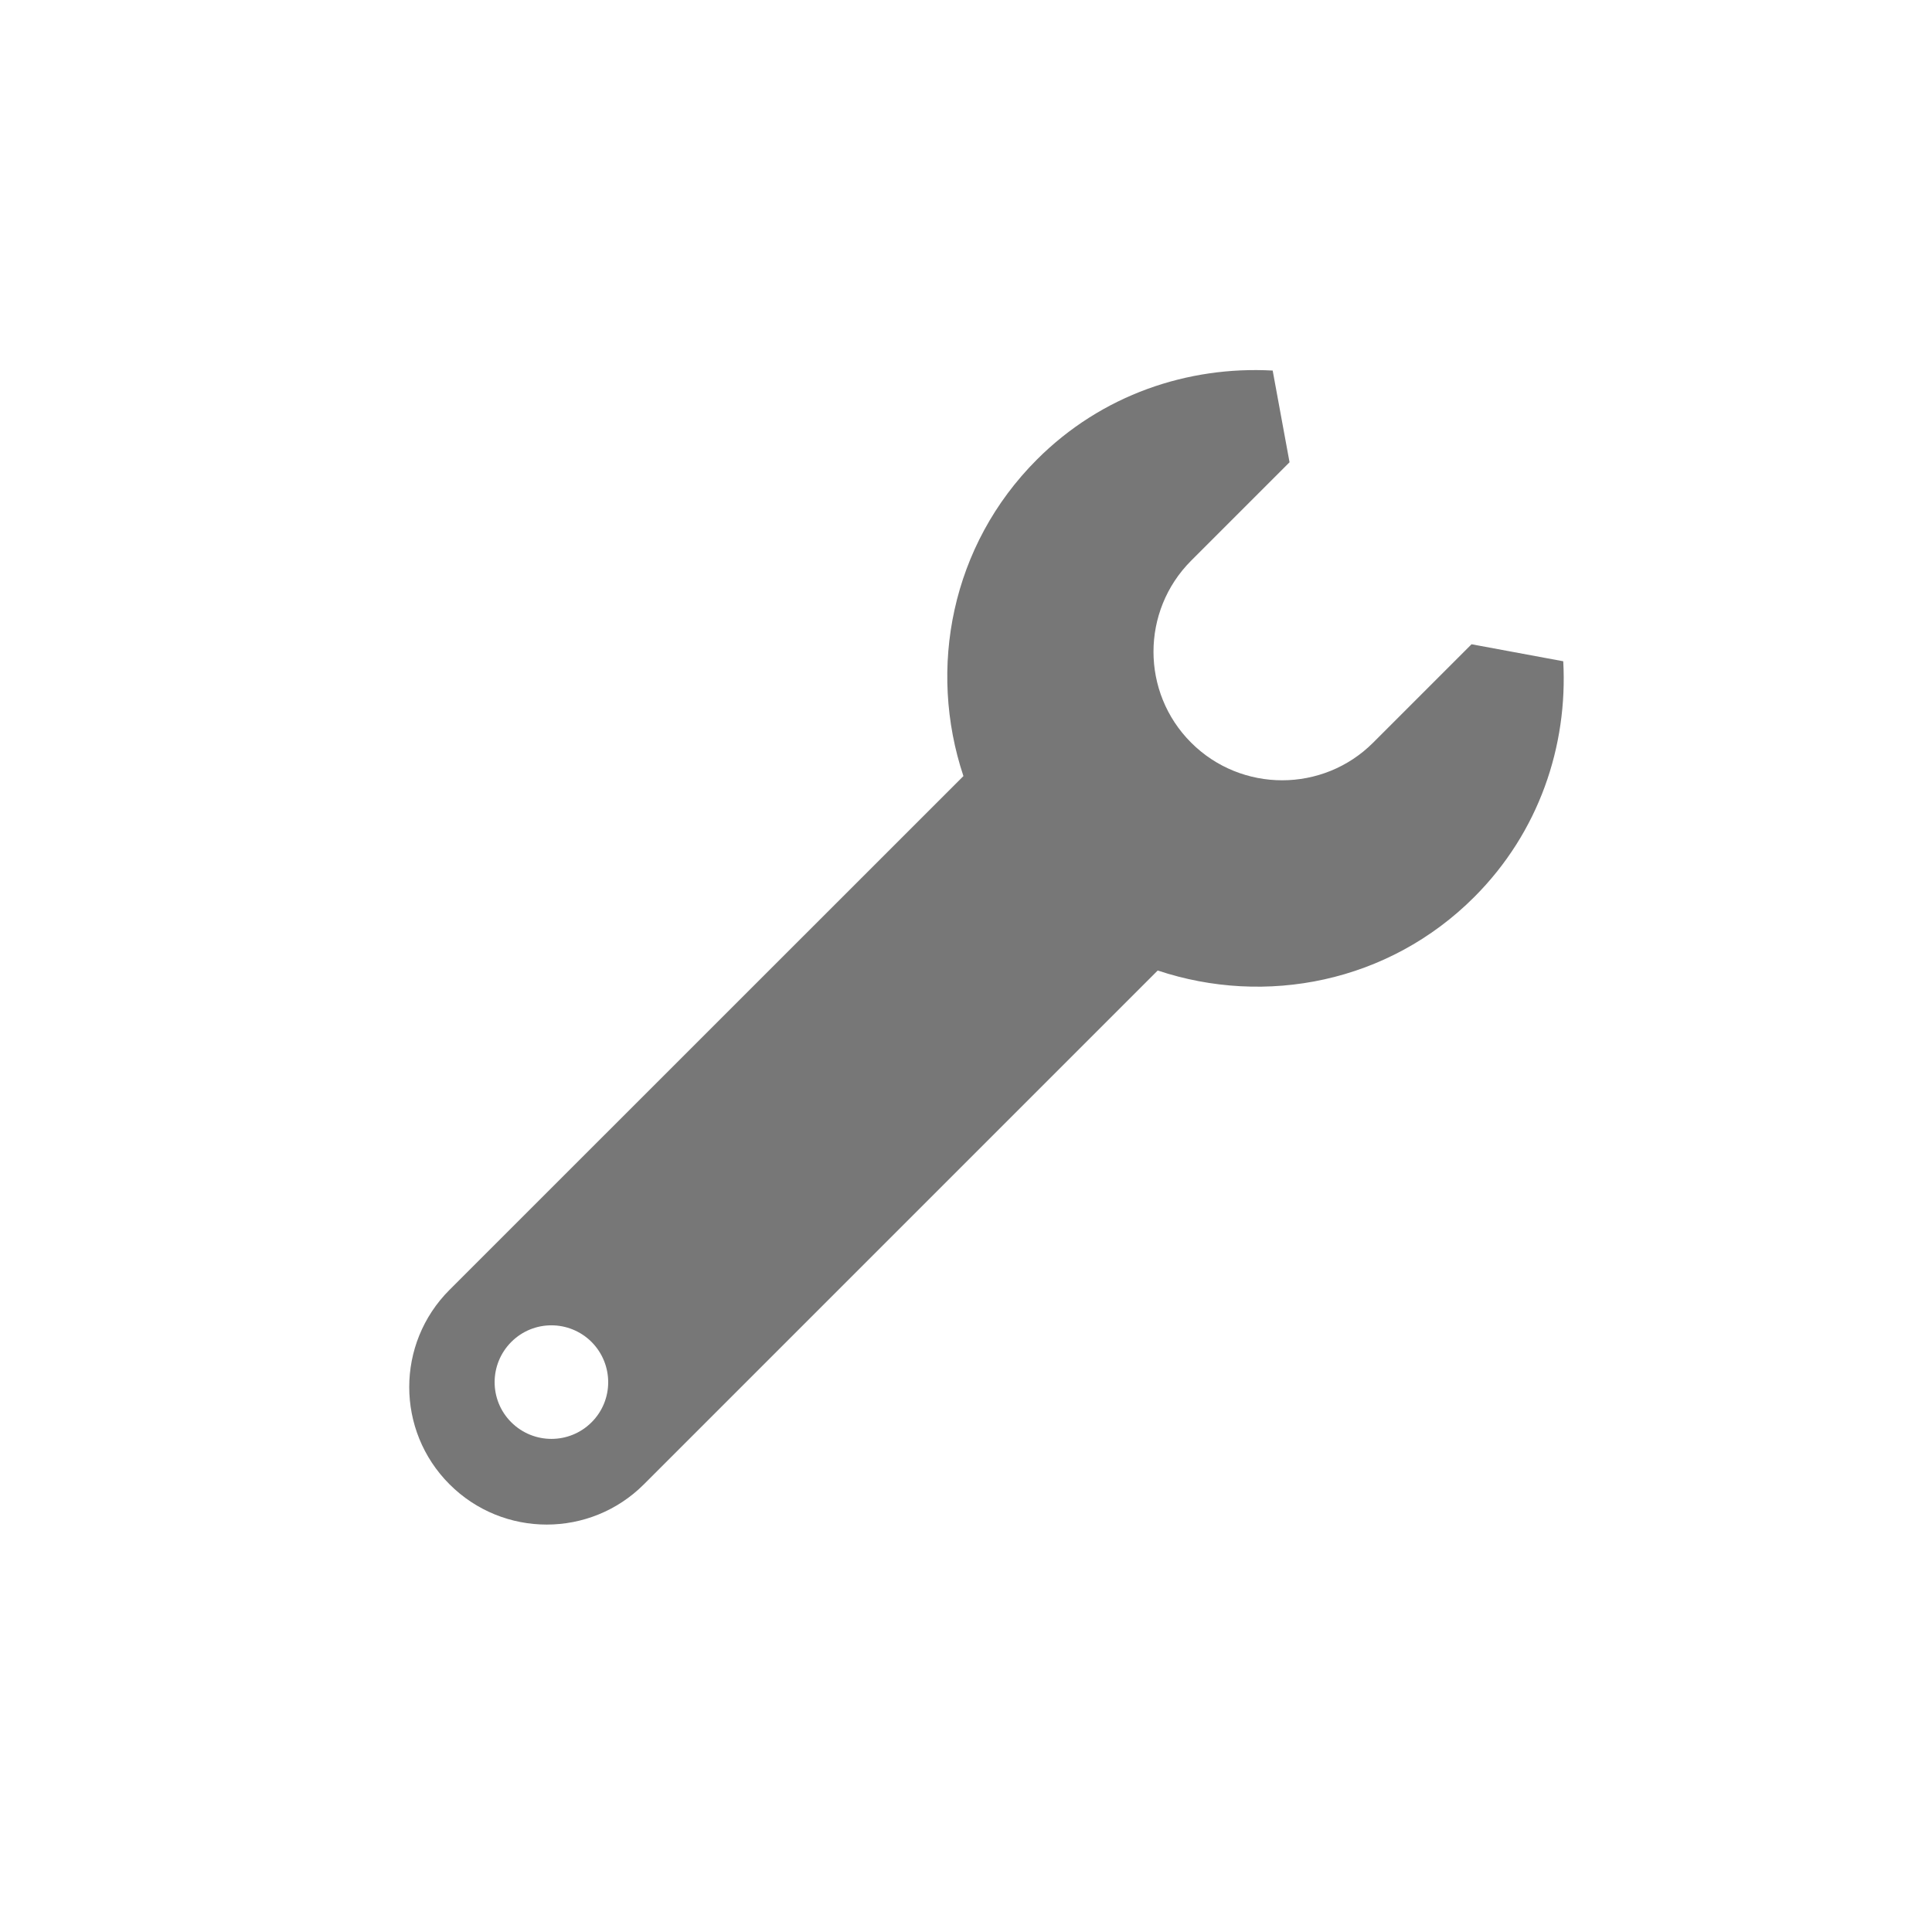 <?xml version="1.0" encoding="utf-8"?>
<!-- Generator: Adobe Illustrator 17.0.0, SVG Export Plug-In . SVG Version: 6.00 Build 0)  -->
<!DOCTYPE svg PUBLIC "-//W3C//DTD SVG 1.1//EN" "http://www.w3.org/Graphics/SVG/1.1/DTD/svg11.dtd">
<svg version="1.1" id="레이어_1" xmlns:svg="http://www.w3.org/2000/svg"
	 xmlns="http://www.w3.org/2000/svg" xmlns:xlink="http://www.w3.org/1999/xlink" x="0px" y="0px" width="30px" height="30px"
	 viewBox="0 0 30 30" enable-background="new 0 0 30 30" xml:space="preserve">
<path fill="#777777" d="M22.85,10.004l-1.528,1.528c-0.779,0.779-2.046,0.779-2.826,0c-0.78-0.779-0.779-2.046,0-2.826l1.528-1.528
	l-0.262-1.424c-1.317-0.072-2.655,0.375-3.661,1.382c-1.331,1.331-1.698,3.244-1.141,4.915L6.98,20.029
	c-0.834,0.834-0.834,2.185,0,3.019c0.834,0.834,2.185,0.834,3.019,0l7.978-7.978c1.672,0.558,3.585,0.19,4.915-1.141
	c1.006-1.006,1.454-2.345,1.382-3.661L22.85,10.004z M9.186,22.085c-0.344,0.344-0.902,0.344-1.247,0
	c-0.345-0.344-0.344-0.902,0-1.247c0.344-0.345,0.902-0.344,1.247,0C9.53,21.185,9.53,21.742,9.186,22.085z"/>
</svg>

